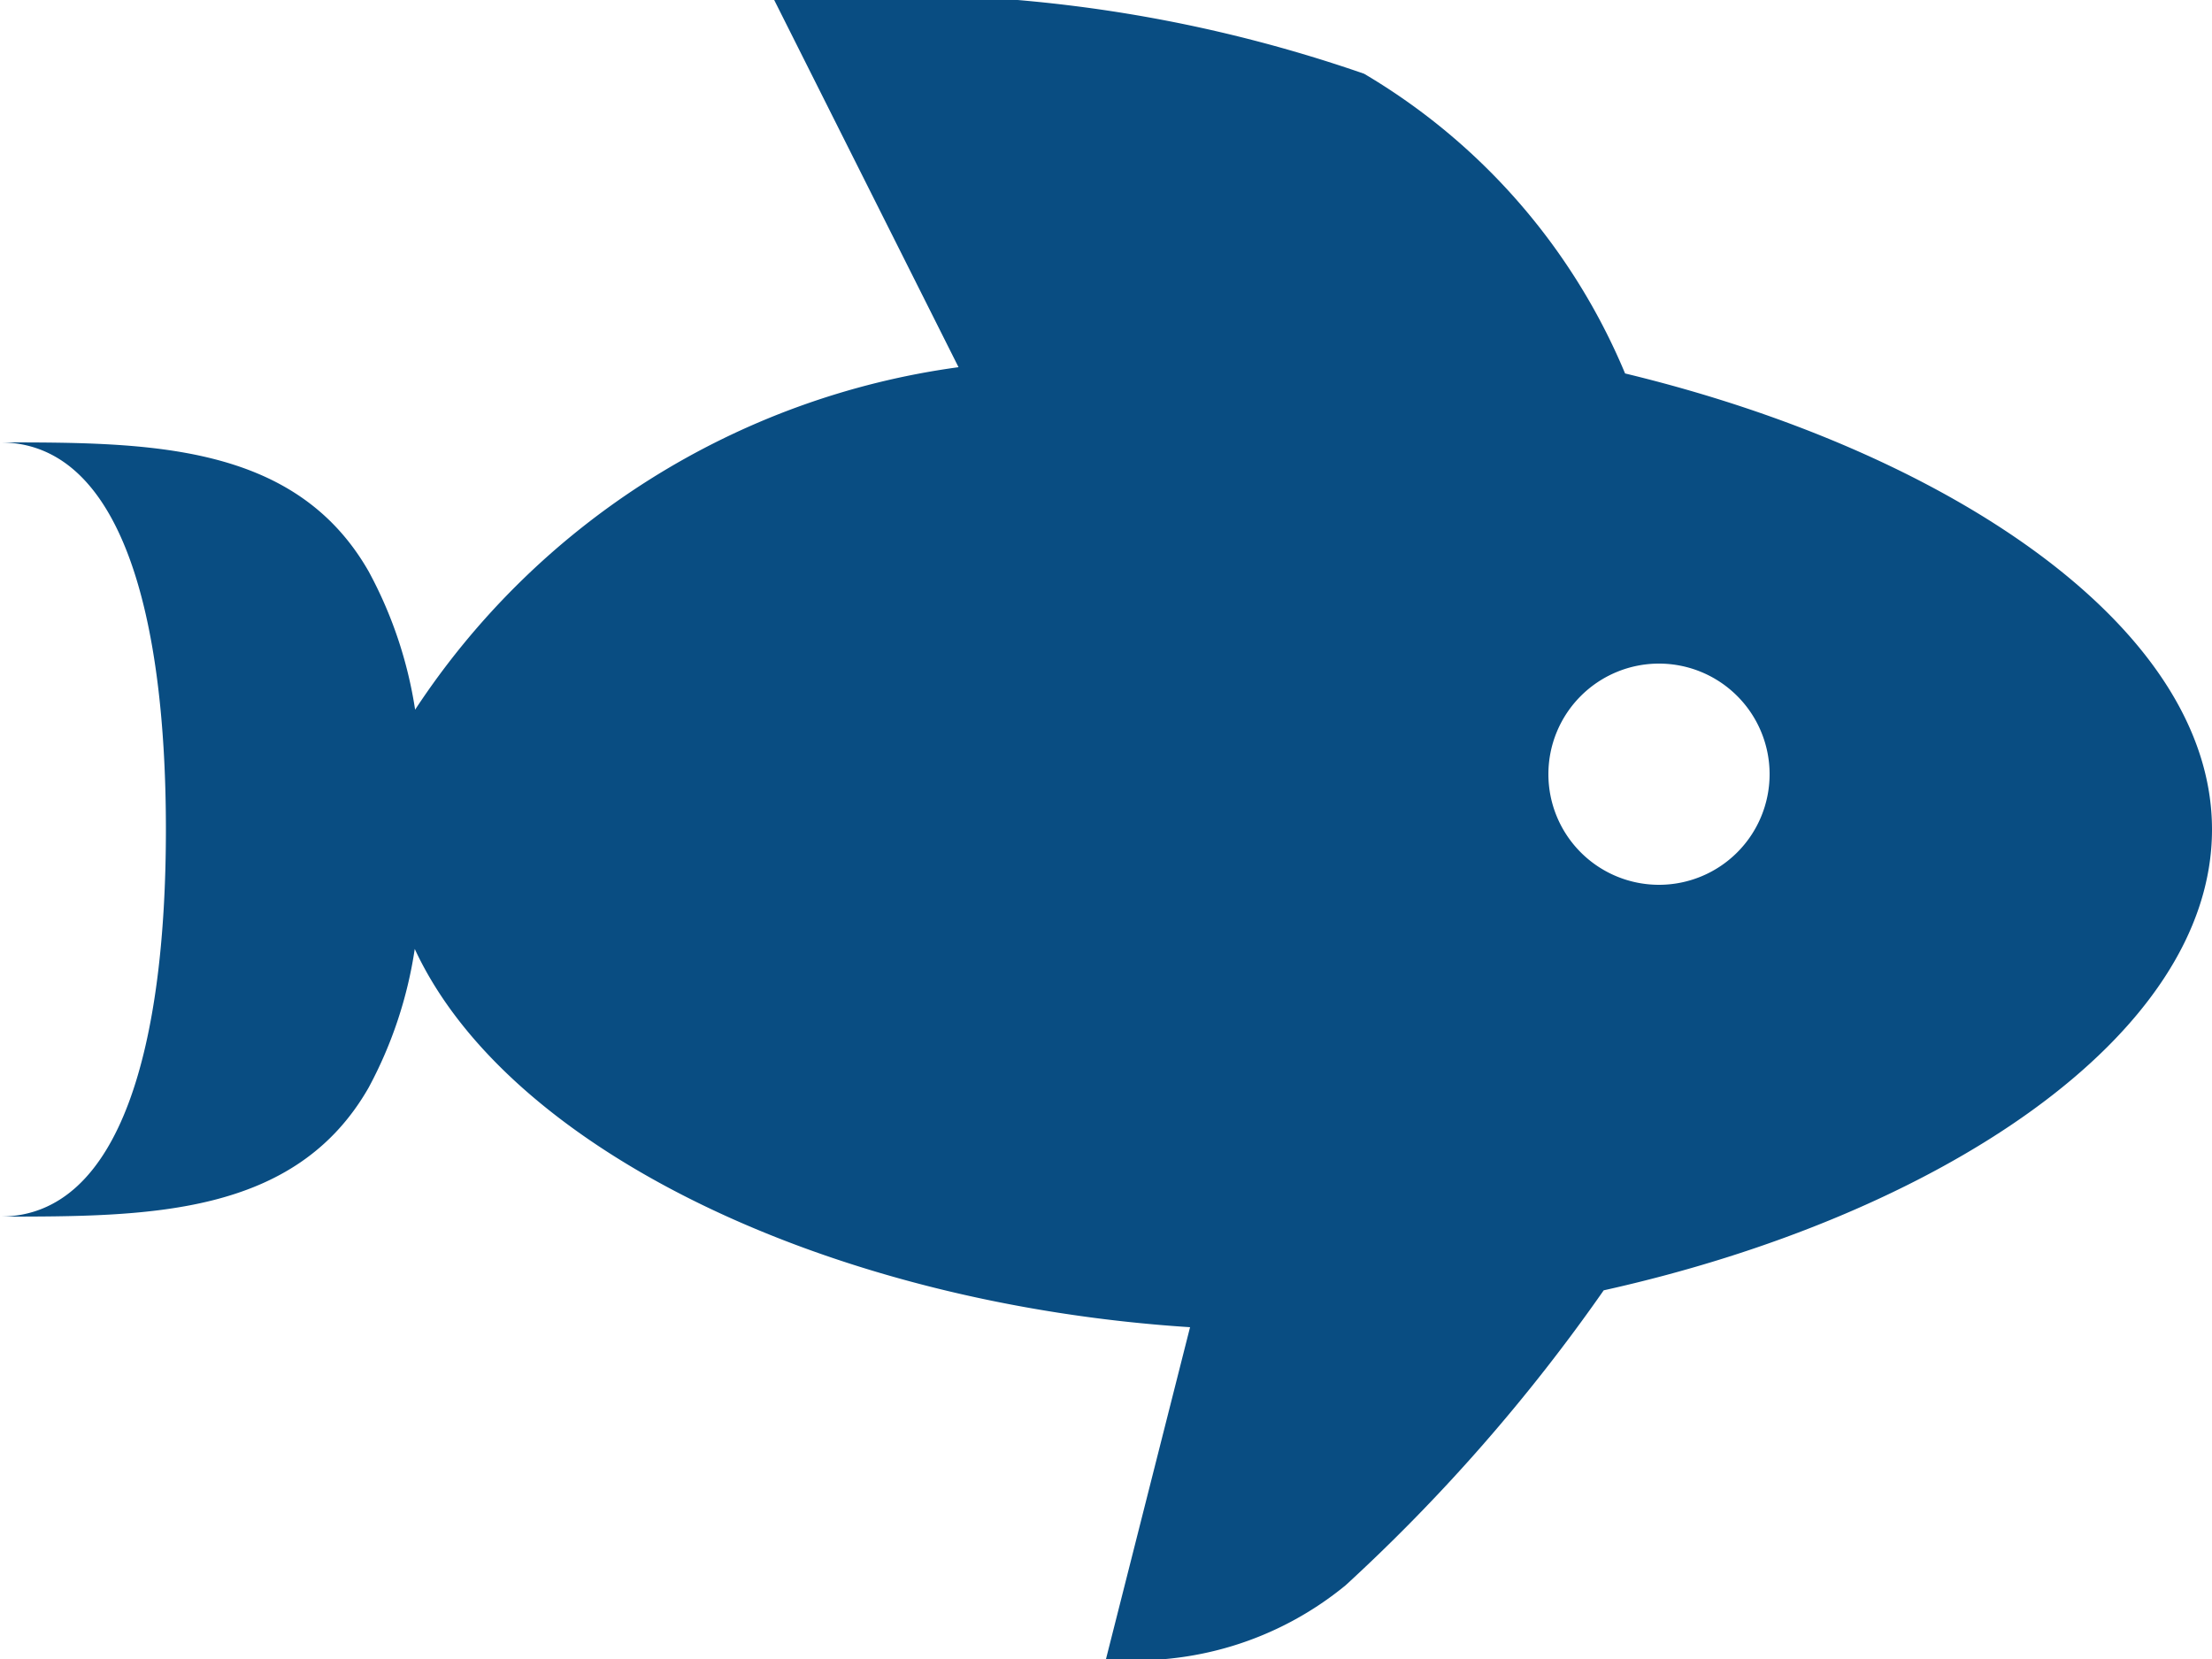 <svg xmlns="http://www.w3.org/2000/svg" width="12" height="9" viewBox="0 0 12 9"><defs><style>.a{fill:#094D82;}</style></defs><path class="a" d="M8,14l.456-1.8c-1.956-.126-3.7-.96-4.206-2.052A2.3,2.3,0,0,1,4,10.9c-.4.7-1.2.7-2,.7.66,0,.9-.942.9-2.1S2.66,7.4,2,7.4c.8,0,1.6,0,2,.7a2.3,2.3,0,0,1,.252.75A4.205,4.205,0,0,1,7.2,6.992L6.2,5a7.747,7.747,0,0,1,3.2.4,3.415,3.415,0,0,1,1.416,1.626C12.566,7.448,14,8.4,14,9.5c0,1.128-1.5,2.1-3.3,2.5a9.722,9.722,0,0,1-1.4,1.6A1.792,1.792,0,0,1,8,14m3-5.4a.6.6,0,1,0,.6.6A.6.6,0,0,0,11,8.6Z" transform="translate(-2 -5)"/></svg>